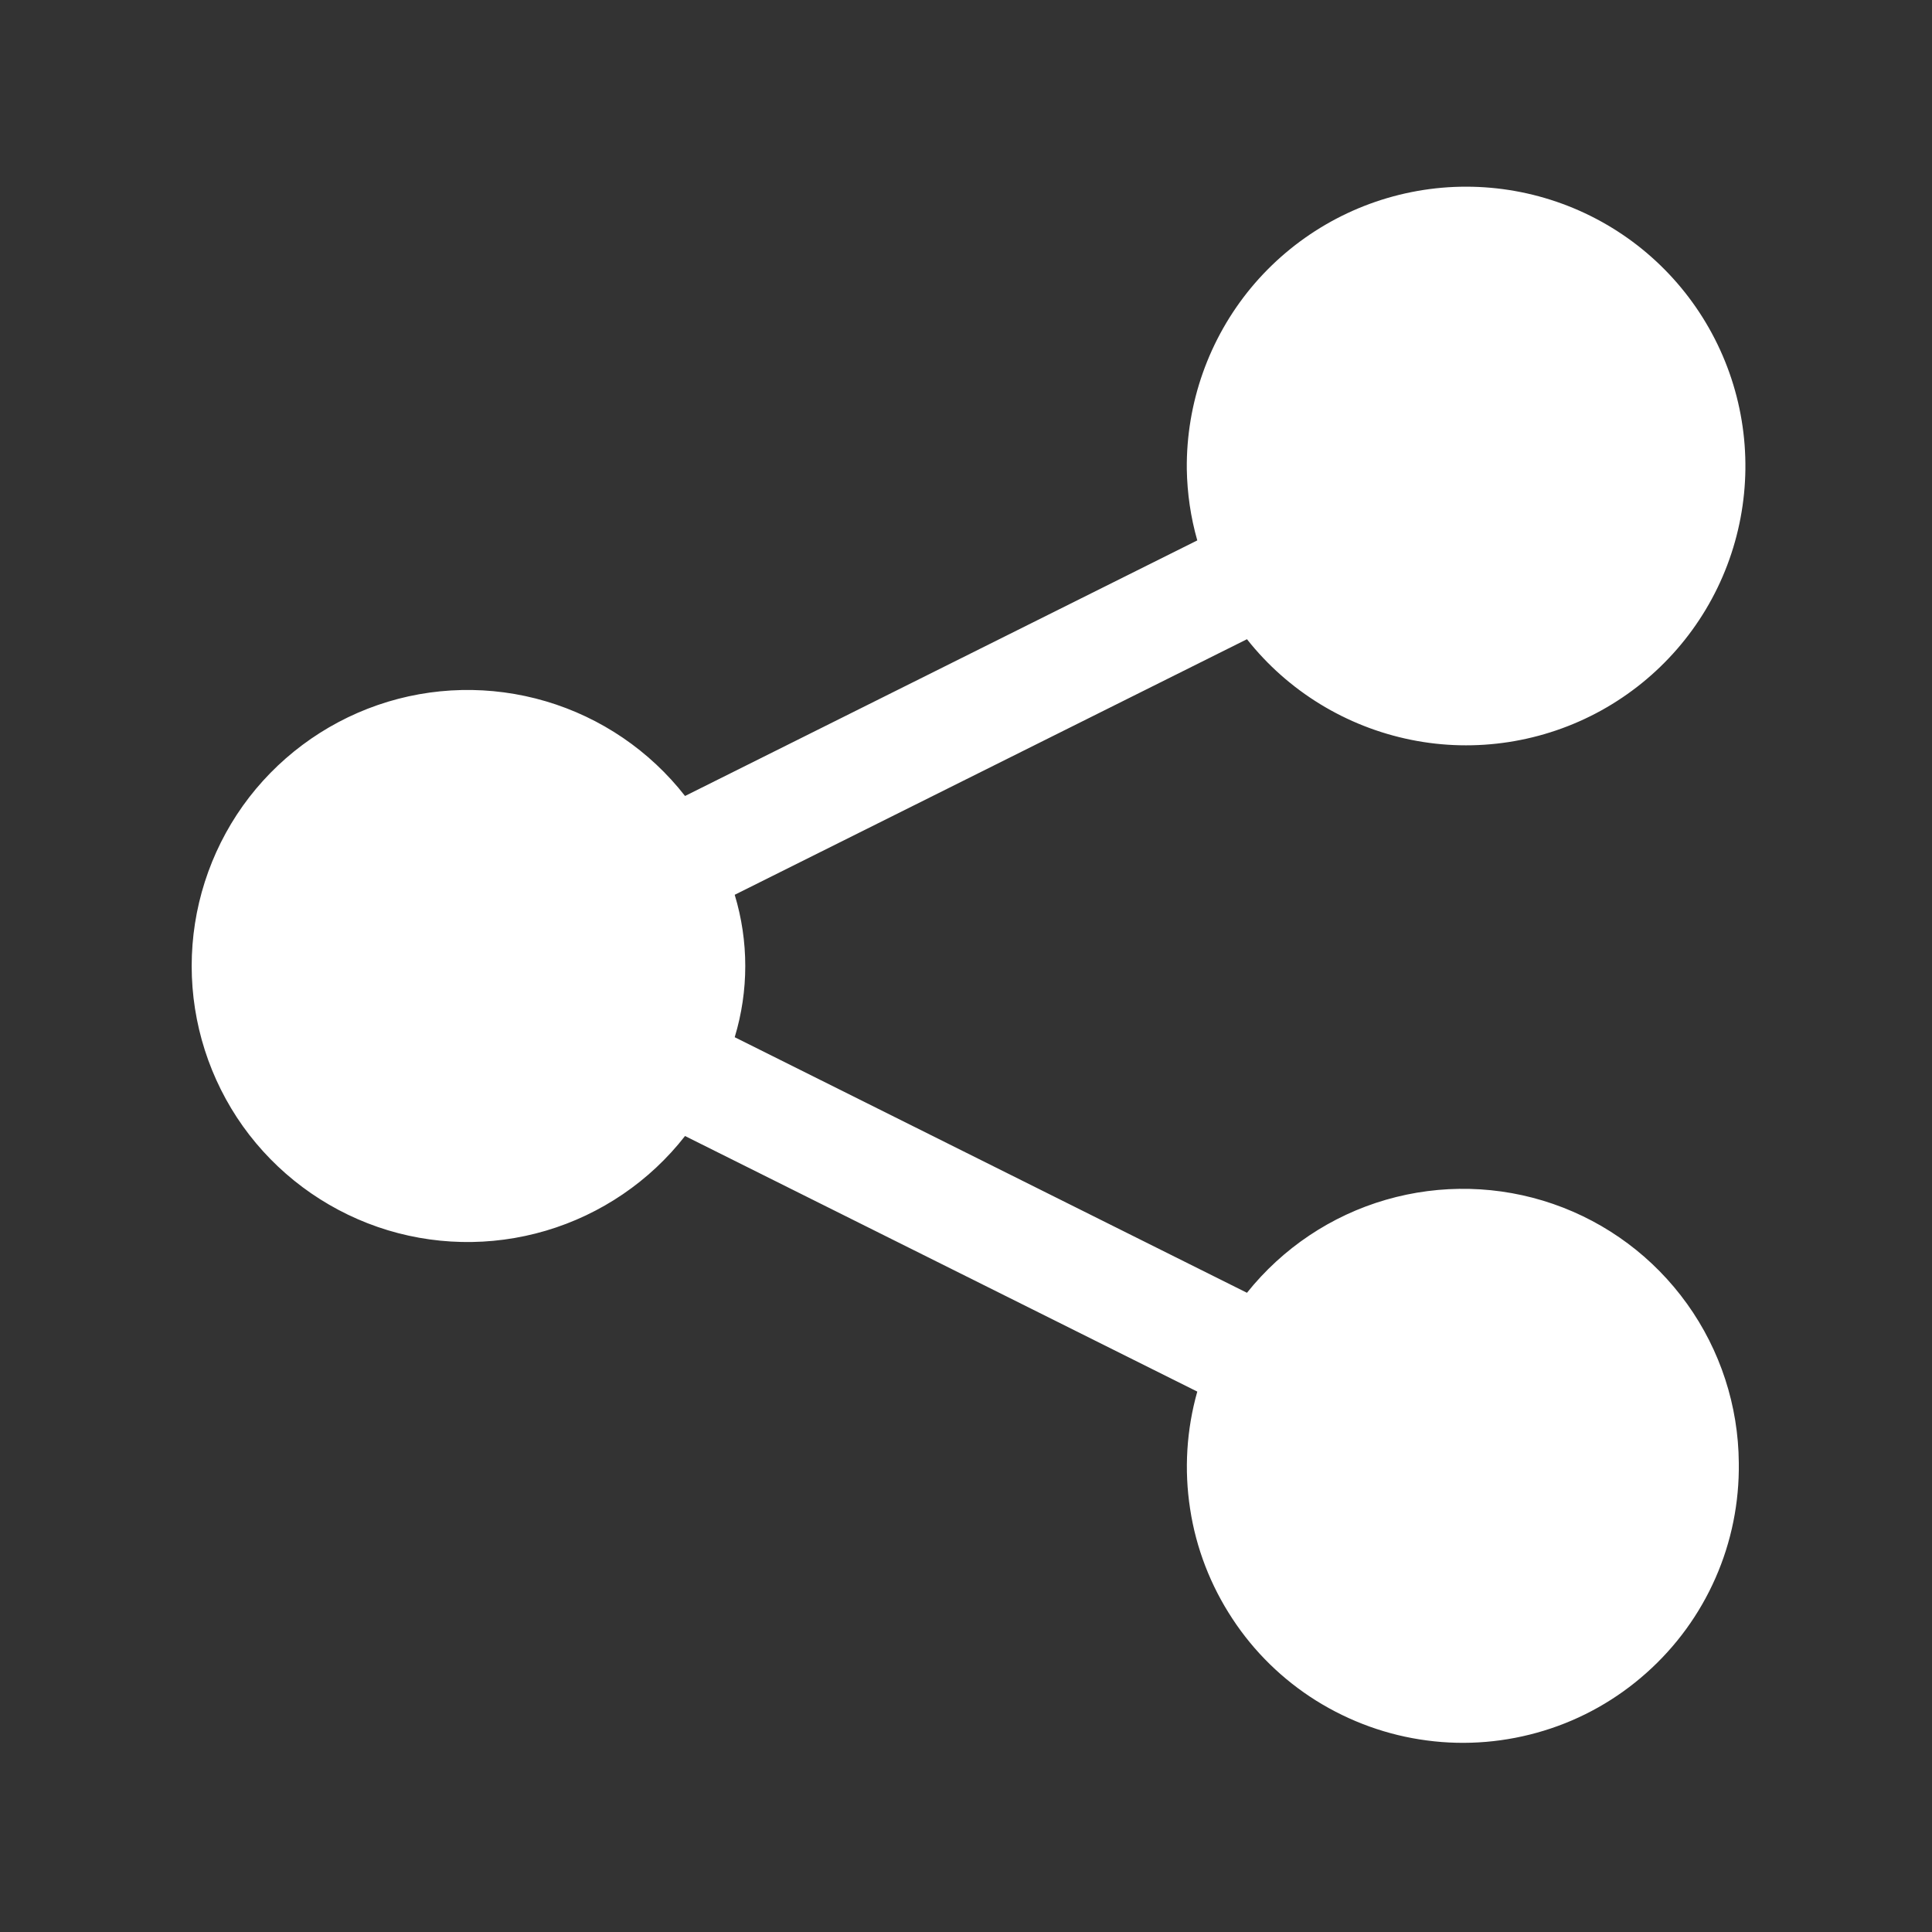 <svg xmlns="http://www.w3.org/2000/svg" width="14" height="14" viewBox="0 0 14 14" fill="none">
  <rect x="0" y="0" width="14" height="14" fill="#333333" stroke="none"/>
  <path d="M12.6 10.6C12.604 10.887 12.547 11.172 12.431 11.435C12.316 11.697 12.145 11.932 11.93 12.123C11.716 12.314 11.463 12.457 11.188 12.541C10.914 12.625 10.624 12.65 10.34 12.612C10.055 12.575 9.782 12.476 9.538 12.324C9.295 12.172 9.087 11.969 8.93 11.729C8.772 11.489 8.667 11.218 8.624 10.934C8.58 10.65 8.598 10.36 8.676 10.084L4.964 8.232C4.708 8.56 4.355 8.8 3.956 8.918C3.557 9.036 3.131 9.027 2.737 8.891C2.344 8.755 2.002 8.5 1.76 8.161C1.519 7.822 1.389 7.416 1.389 7C1.389 6.584 1.519 6.178 1.76 5.839C2.002 5.5 2.344 5.245 2.737 5.109C3.131 4.973 3.557 4.964 3.956 5.082C4.355 5.2 4.708 5.44 4.964 5.768L8.676 3.916C8.628 3.748 8.603 3.575 8.6 3.4C8.595 2.921 8.76 2.455 9.065 2.086C9.371 1.717 9.798 1.468 10.27 1.384C10.742 1.3 11.229 1.387 11.643 1.628C12.057 1.869 12.372 2.25 12.532 2.702C12.692 3.154 12.686 3.648 12.516 4.096C12.346 4.544 12.022 4.917 11.602 5.149C11.183 5.38 10.694 5.456 10.225 5.361C9.755 5.266 9.333 5.008 9.036 4.632L5.324 6.484C5.426 6.821 5.426 7.179 5.324 7.516L9.036 9.368C9.294 9.045 9.646 8.809 10.043 8.694C10.44 8.579 10.863 8.589 11.254 8.724C11.645 8.859 11.984 9.112 12.225 9.448C12.466 9.784 12.597 10.187 12.6 10.6Z" fill="white"/>
</svg>